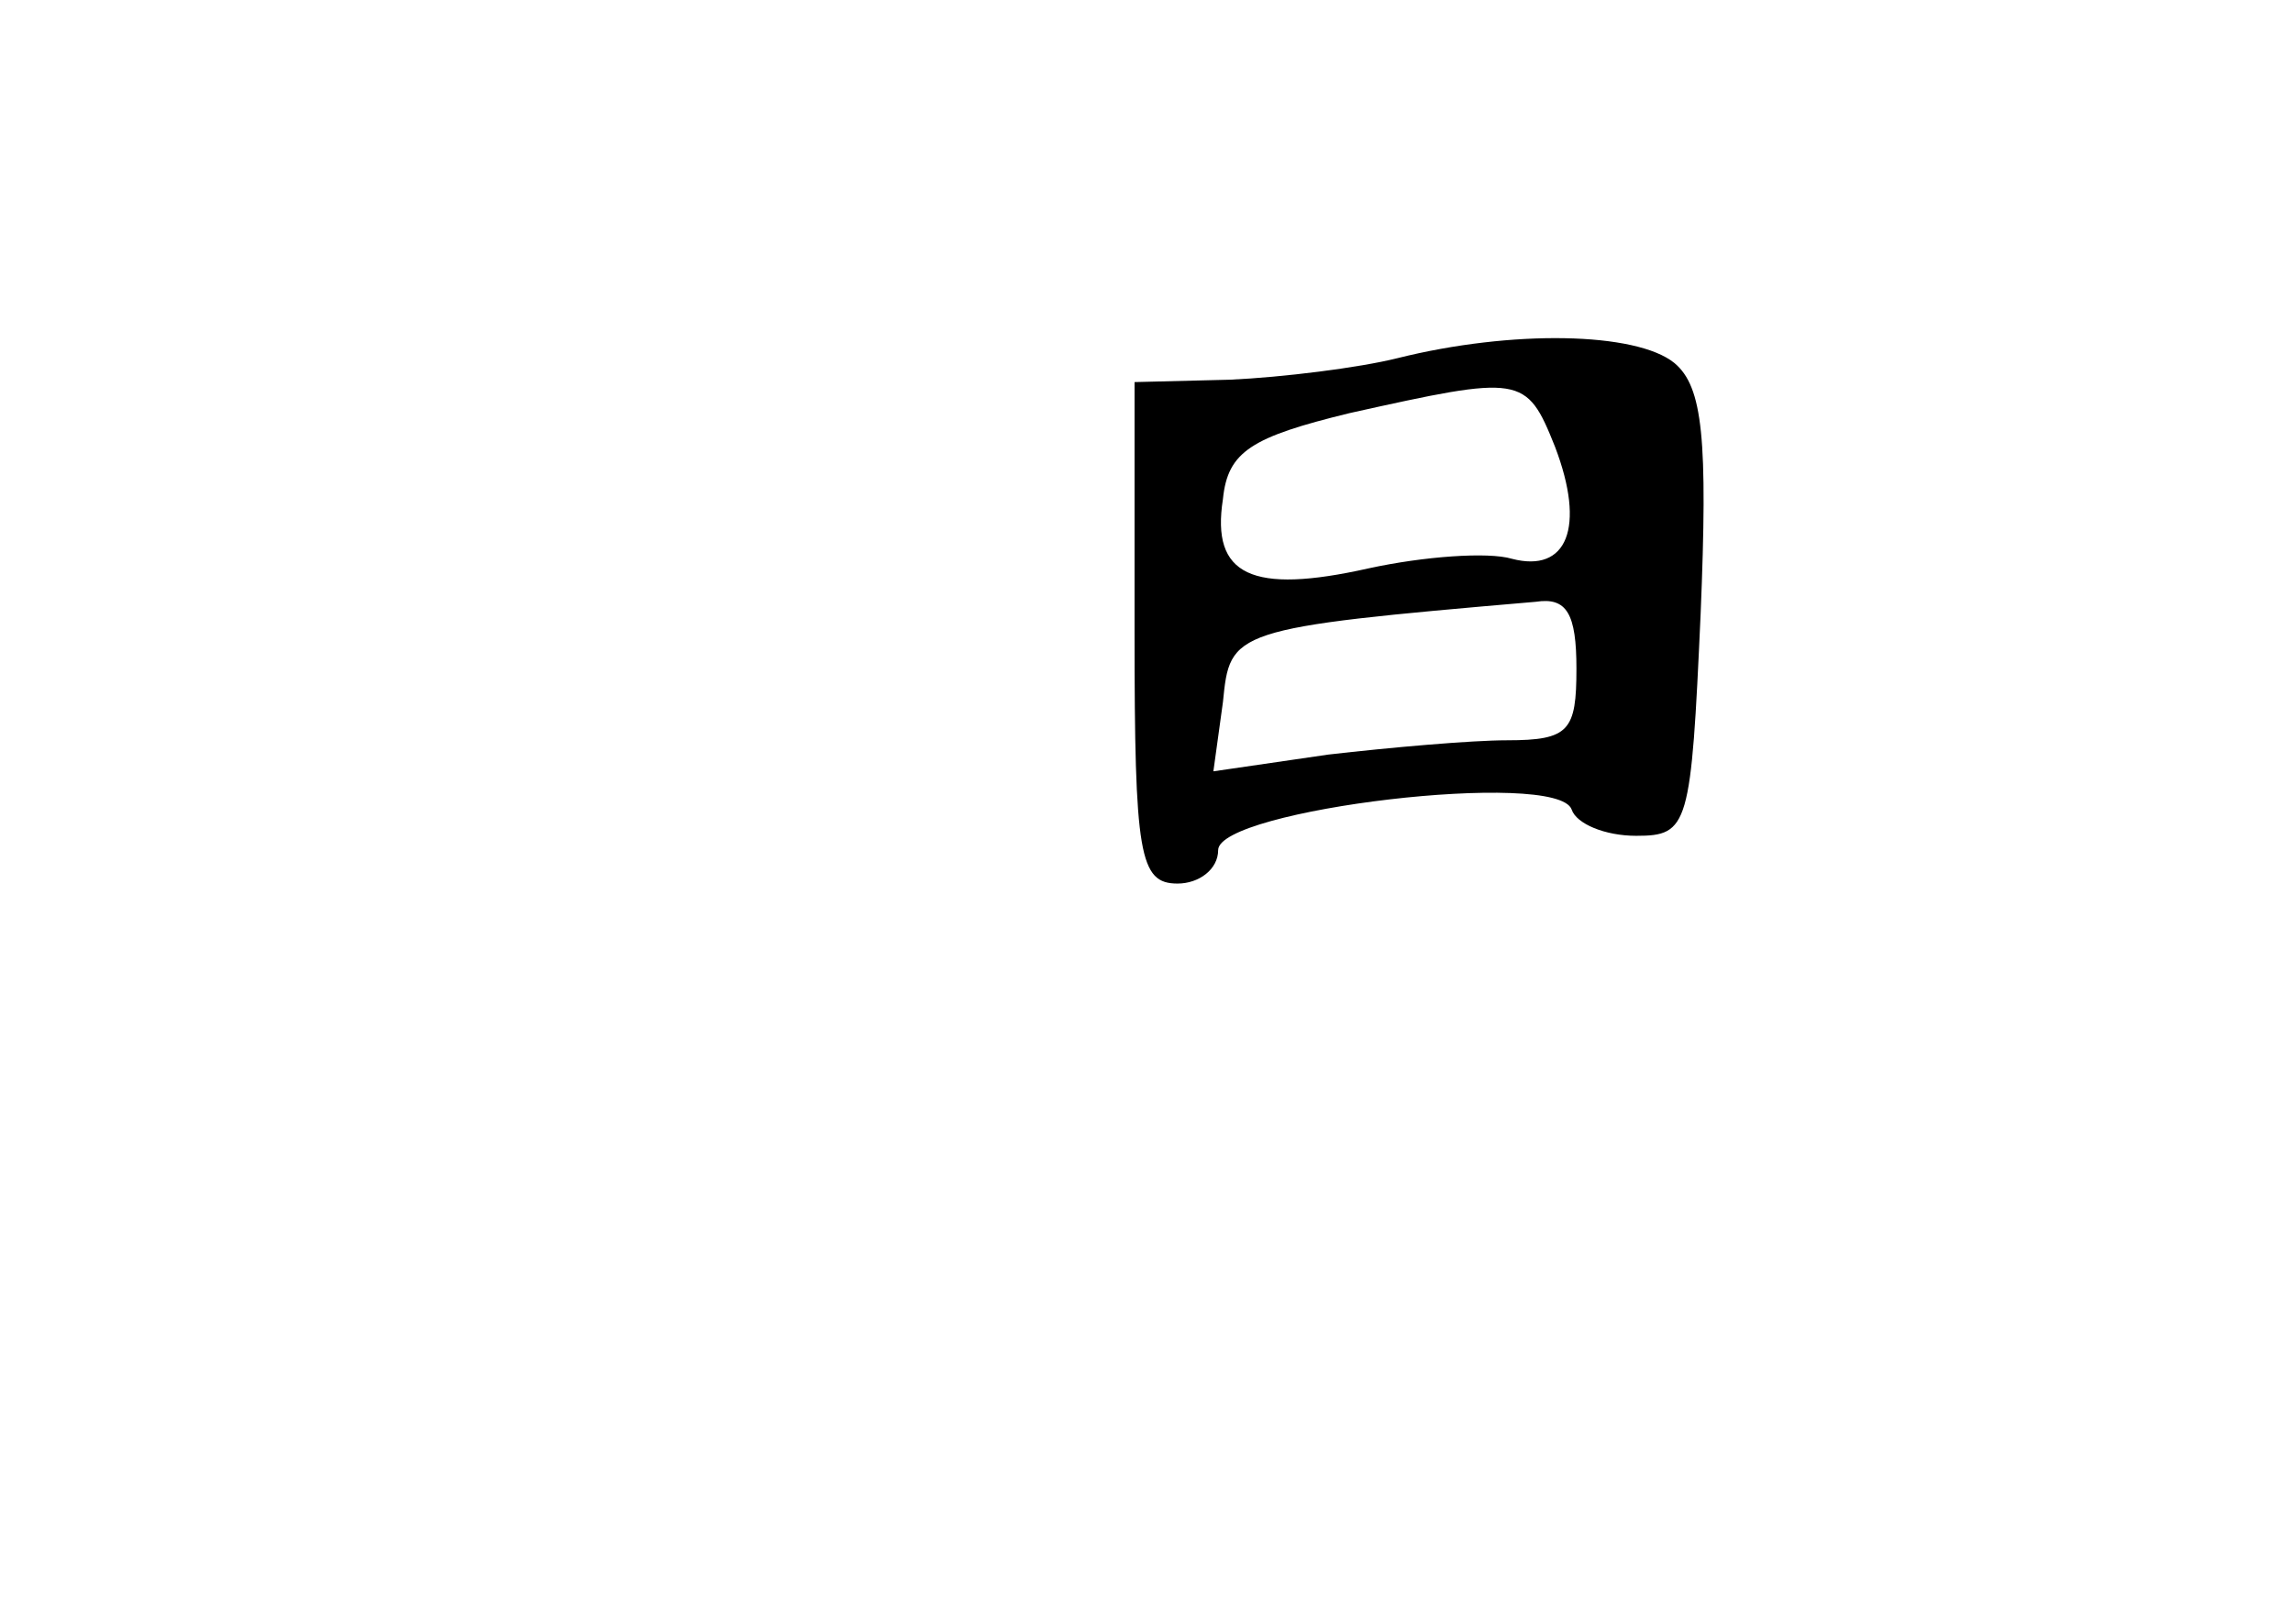 <?xml version="1.0" standalone="no"?>
<!DOCTYPE svg PUBLIC "-//W3C//DTD SVG 20010904//EN"
 "http://www.w3.org/TR/2001/REC-SVG-20010904/DTD/svg10.dtd">
<svg version="1.0" xmlns="http://www.w3.org/2000/svg"
 width="96pt" height="68pt" viewBox="0 0 96 68"
 preserveAspectRatio="xMidYMid meet">
<g transform="translate(0,68) scale(0.1,-0.1)"
fill="#000000" stroke="none">
<path d="M585 530 c-16 -4 -48 -8 -70 -9 l-40 -1 0 -105 c0 -93 2 -105 18
-105 9 0 17 6 17 14 0 17 142 34 148 17 2 -6 14 -11 27 -11 22 0 23 4 27 93 3
73 1 95 -11 105 -16 13 -68 14 -116 2z m66 -37 c13 -34 5 -53 -18 -47 -10 3
-37 1 -60 -4 -49 -11 -66 -3 -61 29 2 20 12 26 53 36 72 16 74 16 86 -14z m9
-93 c0 -26 -3 -30 -29 -30 -15 0 -49 -3 -75 -6 l-48 -7 4 29 c3 30 3 31 131
42 13 2 17 -5 17 -28z"/>
</g>
</svg>
